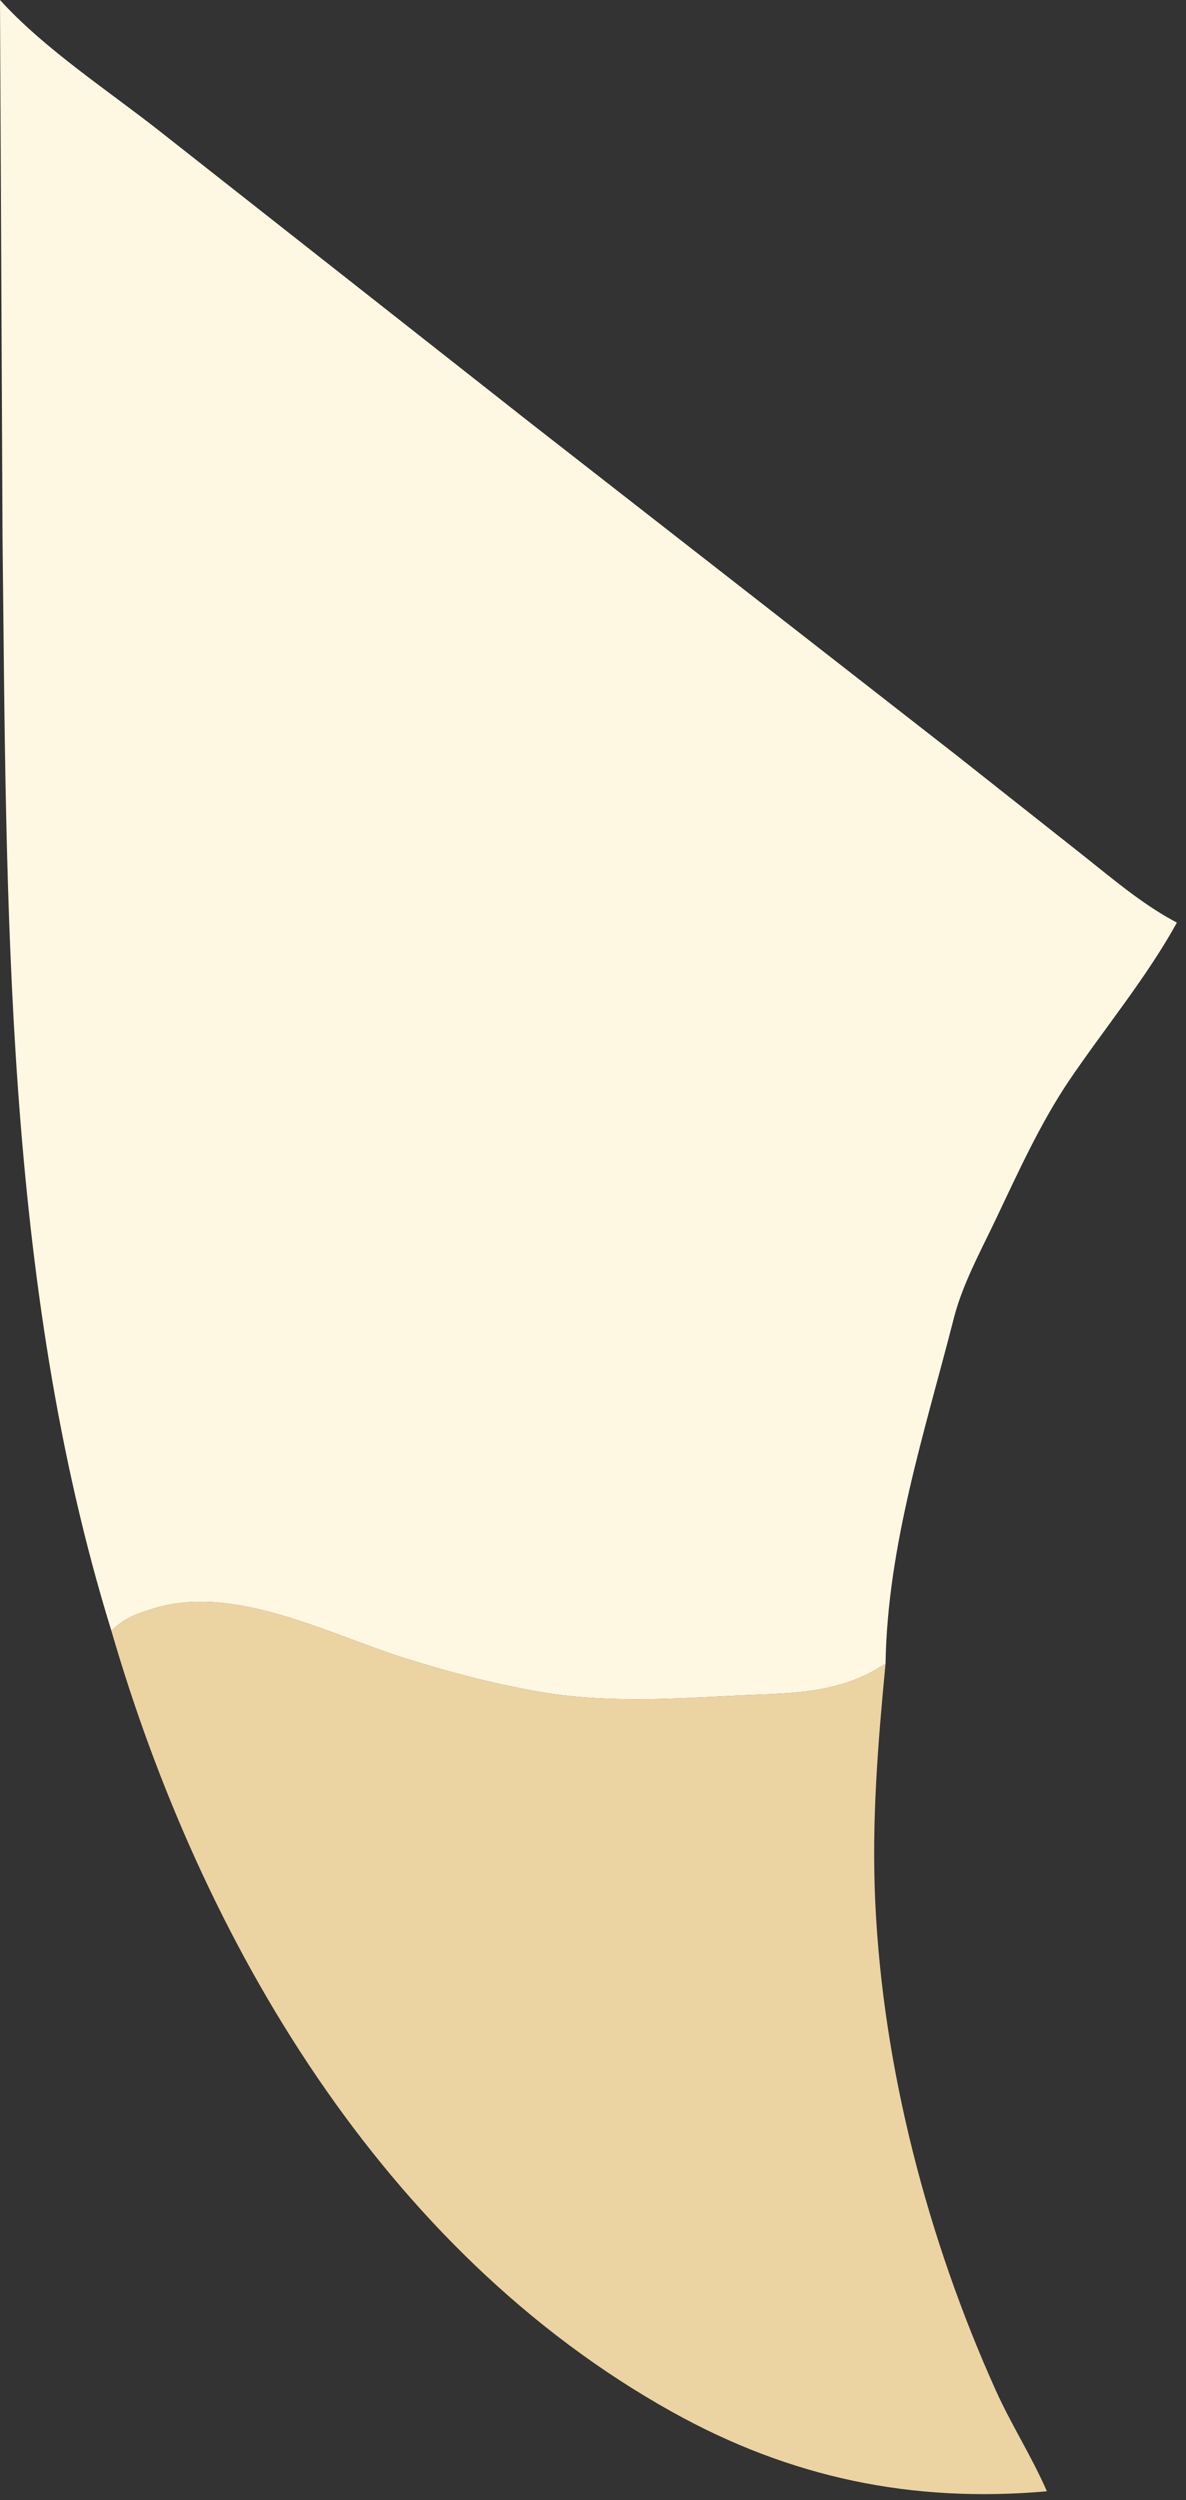 <svg width="65" height="137" viewBox="0 0 65 137" fill="none" xmlns="http://www.w3.org/2000/svg">
<rect x="0" y="0" width="65" height="137" fill="#333333" stroke="none"/>
<g clip-path="url(#clip0_397_1133)">
<path d="M6.103 89.357C6.769 88.74 7.28 88.496 8.14 88.231L8.476 88.124C12.856 86.807 17.986 89.53 22.086 90.832C24.448 91.582 27.035 92.268 29.478 92.694C33.041 93.315 36.563 93.115 40.147 92.924C43.001 92.771 45.763 92.905 48.286 91.319L48.533 91.167C48.114 95.54 47.769 99.772 47.967 104.176C48.376 113.284 50.838 122.699 54.583 131.004C55.427 132.875 56.556 134.631 57.376 136.517C49.995 137.17 43.324 135.781 36.84 132.169C21.004 123.346 11.038 106.356 6.103 89.357Z" fill="#EBD4A2"/>
<path d="M6.103 89.357C0.19 70.249 0.366 49.344 0.139 29.52L0 -3.05176e-05C2.495 2.744 5.985 4.994 8.893 7.299L29.039 23.152L52.381 41.357L59.351 46.866C60.931 48.117 62.488 49.452 64.26 50.426L64.501 50.556C62.835 53.58 60.519 56.364 58.584 59.228C57.008 61.561 55.754 64.338 54.543 66.883C53.739 68.571 52.765 70.355 52.294 72.166C50.704 78.392 48.635 84.676 48.533 91.167L48.286 91.319C45.763 92.905 43.001 92.771 40.147 92.924C36.563 93.115 33.041 93.315 29.478 92.694C27.035 92.268 24.448 91.582 22.086 90.832C17.986 89.53 12.856 86.807 8.476 88.124L8.14 88.231C7.28 88.496 6.769 88.74 6.103 89.357Z" fill="#FEF7E1"/>
</g>
<defs>
<clipPath id="clip0_397_1133">
<rect width="64.501" height="136.673" fill="white"/>
</clipPath>
</defs>
</svg>
